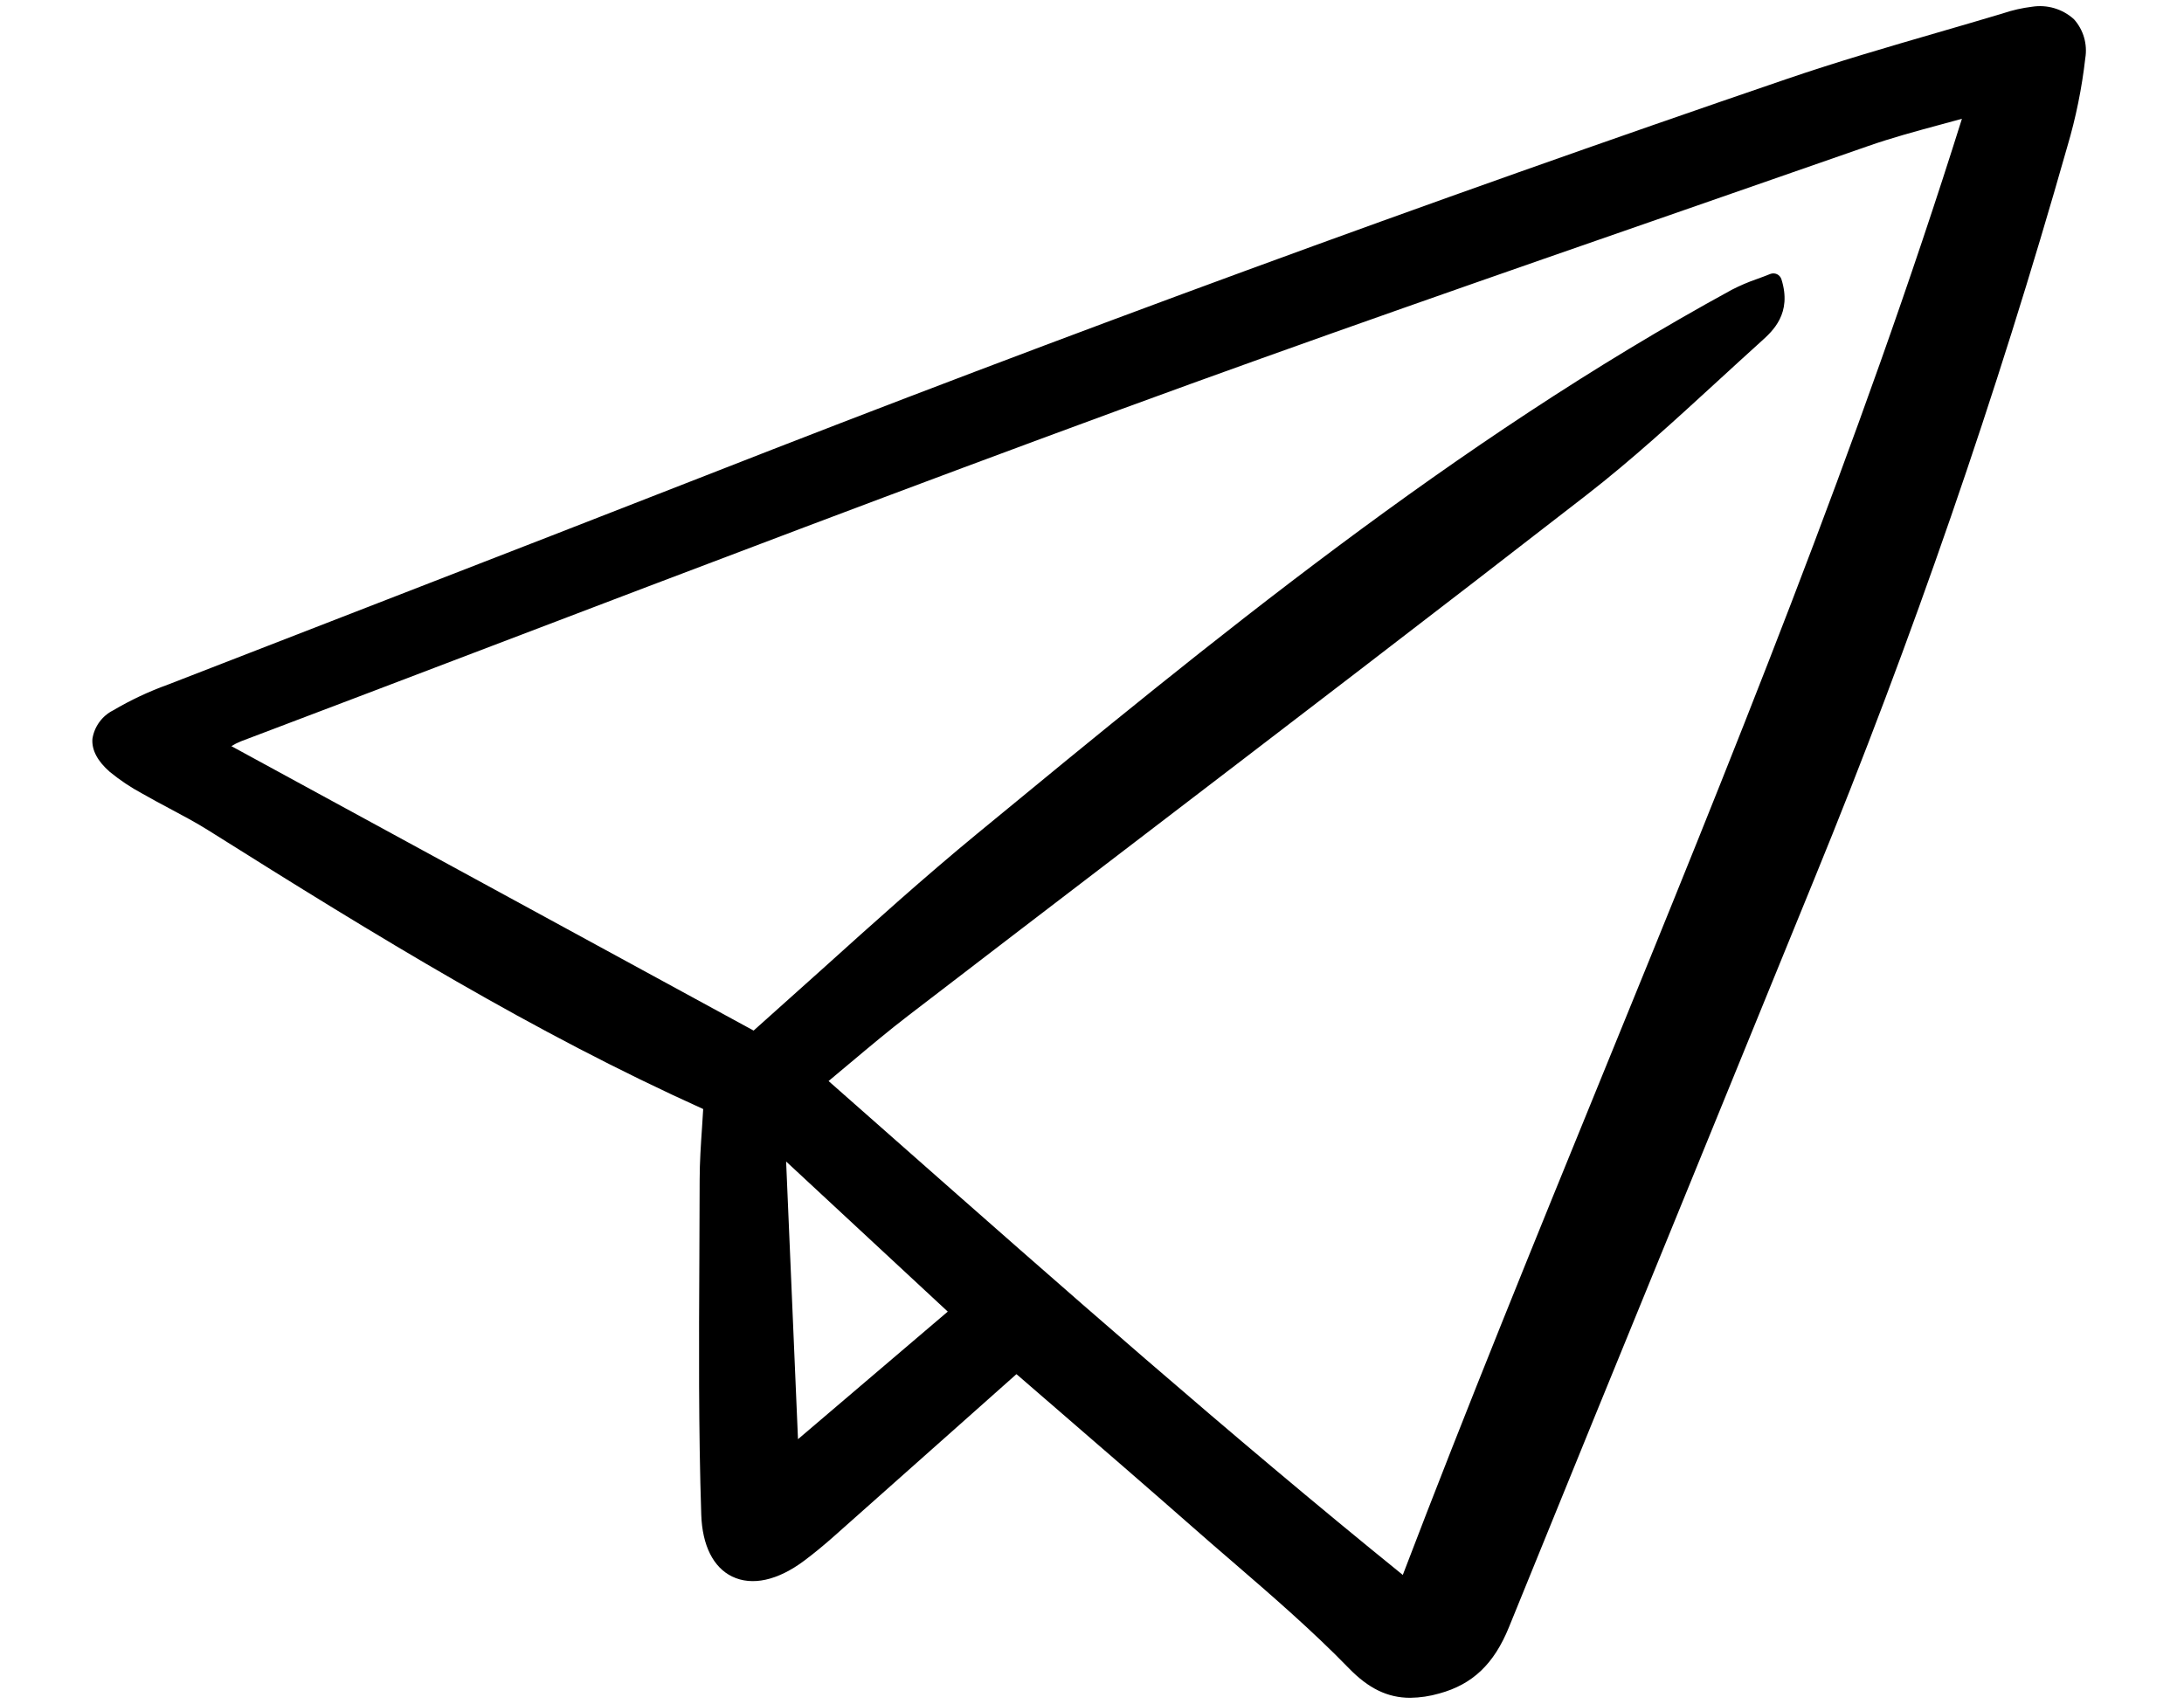 <svg width="41" height="32" viewBox="0 0 61 52" fill="none" xmlns="http://www.w3.org/2000/svg">
<g clip-path="url(#clip0_951_658)">
<path d="M2.309 20.89C1.73 21.099 1.171 21.361 0.64 21.675C0.473 21.758 0.329 21.881 0.219 22.032C0.109 22.183 0.036 22.358 0.007 22.543C-0.019 22.881 0.158 23.22 0.533 23.549C0.844 23.804 1.18 24.029 1.535 24.219C1.807 24.375 2.085 24.523 2.362 24.671C2.759 24.883 3.17 25.1 3.553 25.342C8.741 28.607 13.462 31.501 18.639 33.84C18.628 34.026 18.616 34.212 18.604 34.397C18.568 34.92 18.532 35.46 18.531 35.994C18.53 36.8 18.527 37.606 18.522 38.413C18.509 40.971 18.495 43.616 18.58 46.217C18.611 47.155 18.946 47.826 19.523 48.105C20.13 48.398 20.91 48.228 21.72 47.622C22.011 47.404 22.311 47.159 22.634 46.872C24.052 45.614 25.469 44.355 26.898 43.083L28.194 41.93C28.204 41.937 28.214 41.944 28.222 41.952L29.421 42.989C30.785 44.168 32.195 45.387 33.572 46.598C33.964 46.943 34.358 47.285 34.755 47.626C35.964 48.669 37.215 49.749 38.338 50.905C38.934 51.517 39.513 51.805 40.208 51.805C40.508 51.801 40.806 51.757 41.095 51.673C42.11 51.396 42.764 50.772 43.218 49.654C44.928 45.441 46.678 41.161 48.37 37.023C49.758 33.623 51.146 30.224 52.533 26.823C55.52 19.524 58.098 12.062 60.253 4.472C60.514 3.591 60.697 2.69 60.801 1.777C60.836 1.565 60.823 1.349 60.764 1.143C60.704 0.937 60.599 0.748 60.456 0.588C60.285 0.432 60.081 0.317 59.859 0.251C59.638 0.185 59.404 0.17 59.176 0.206C58.874 0.243 58.576 0.31 58.288 0.408L58.249 0.42C57.601 0.614 56.951 0.803 56.301 0.992C54.791 1.431 53.229 1.885 51.714 2.403C40.772 6.143 29.674 10.214 18.729 14.505C15.572 15.741 12.358 16.989 9.25 18.195C6.935 19.091 4.622 19.99 2.309 20.89ZM23.14 32.42C23.742 31.914 24.313 31.436 24.899 30.986C27.197 29.222 29.498 27.46 31.8 25.701C36.323 22.242 41.001 18.664 45.577 15.111C46.975 14.026 48.303 12.806 49.587 11.628C50.029 11.224 50.469 10.818 50.913 10.418C51.268 10.099 51.86 9.565 51.532 8.522C51.521 8.488 51.503 8.457 51.48 8.43C51.457 8.403 51.428 8.381 51.396 8.366C51.364 8.351 51.329 8.343 51.293 8.342C51.258 8.341 51.222 8.347 51.19 8.36C51.052 8.416 50.92 8.465 50.792 8.511C50.526 8.603 50.267 8.713 50.017 8.842C41.526 13.479 34.14 19.558 26.997 25.438C25.382 26.768 23.859 28.139 22.249 29.59C21.565 30.206 20.874 30.825 20.177 31.446L4.246 22.767C4.337 22.711 4.434 22.661 4.534 22.621C7.096 21.65 9.657 20.677 12.217 19.7C18.486 17.311 24.97 14.842 31.373 12.493C37.075 10.401 42.91 8.374 48.553 6.414C50.43 5.762 52.306 5.109 54.181 4.455C54.908 4.201 55.642 4.003 56.419 3.793C56.624 3.737 56.831 3.681 57.038 3.624C53.912 13.588 49.923 23.362 46.064 32.819C44.036 37.789 41.941 42.924 39.981 48.056C34.656 43.744 29.49 39.186 24.493 34.776C23.818 34.179 23.142 33.583 22.464 32.986C22.694 32.793 22.919 32.605 23.139 32.42H23.14ZM26.1 40.021L21.531 43.914L21.169 35.441L26.1 40.021Z" fill="black"/>
</g>
<defs>
<clipPath id="clip0_951_658">
<rect width="61" height="52" fill="white"/>
</clipPath>
</defs>
</svg>
